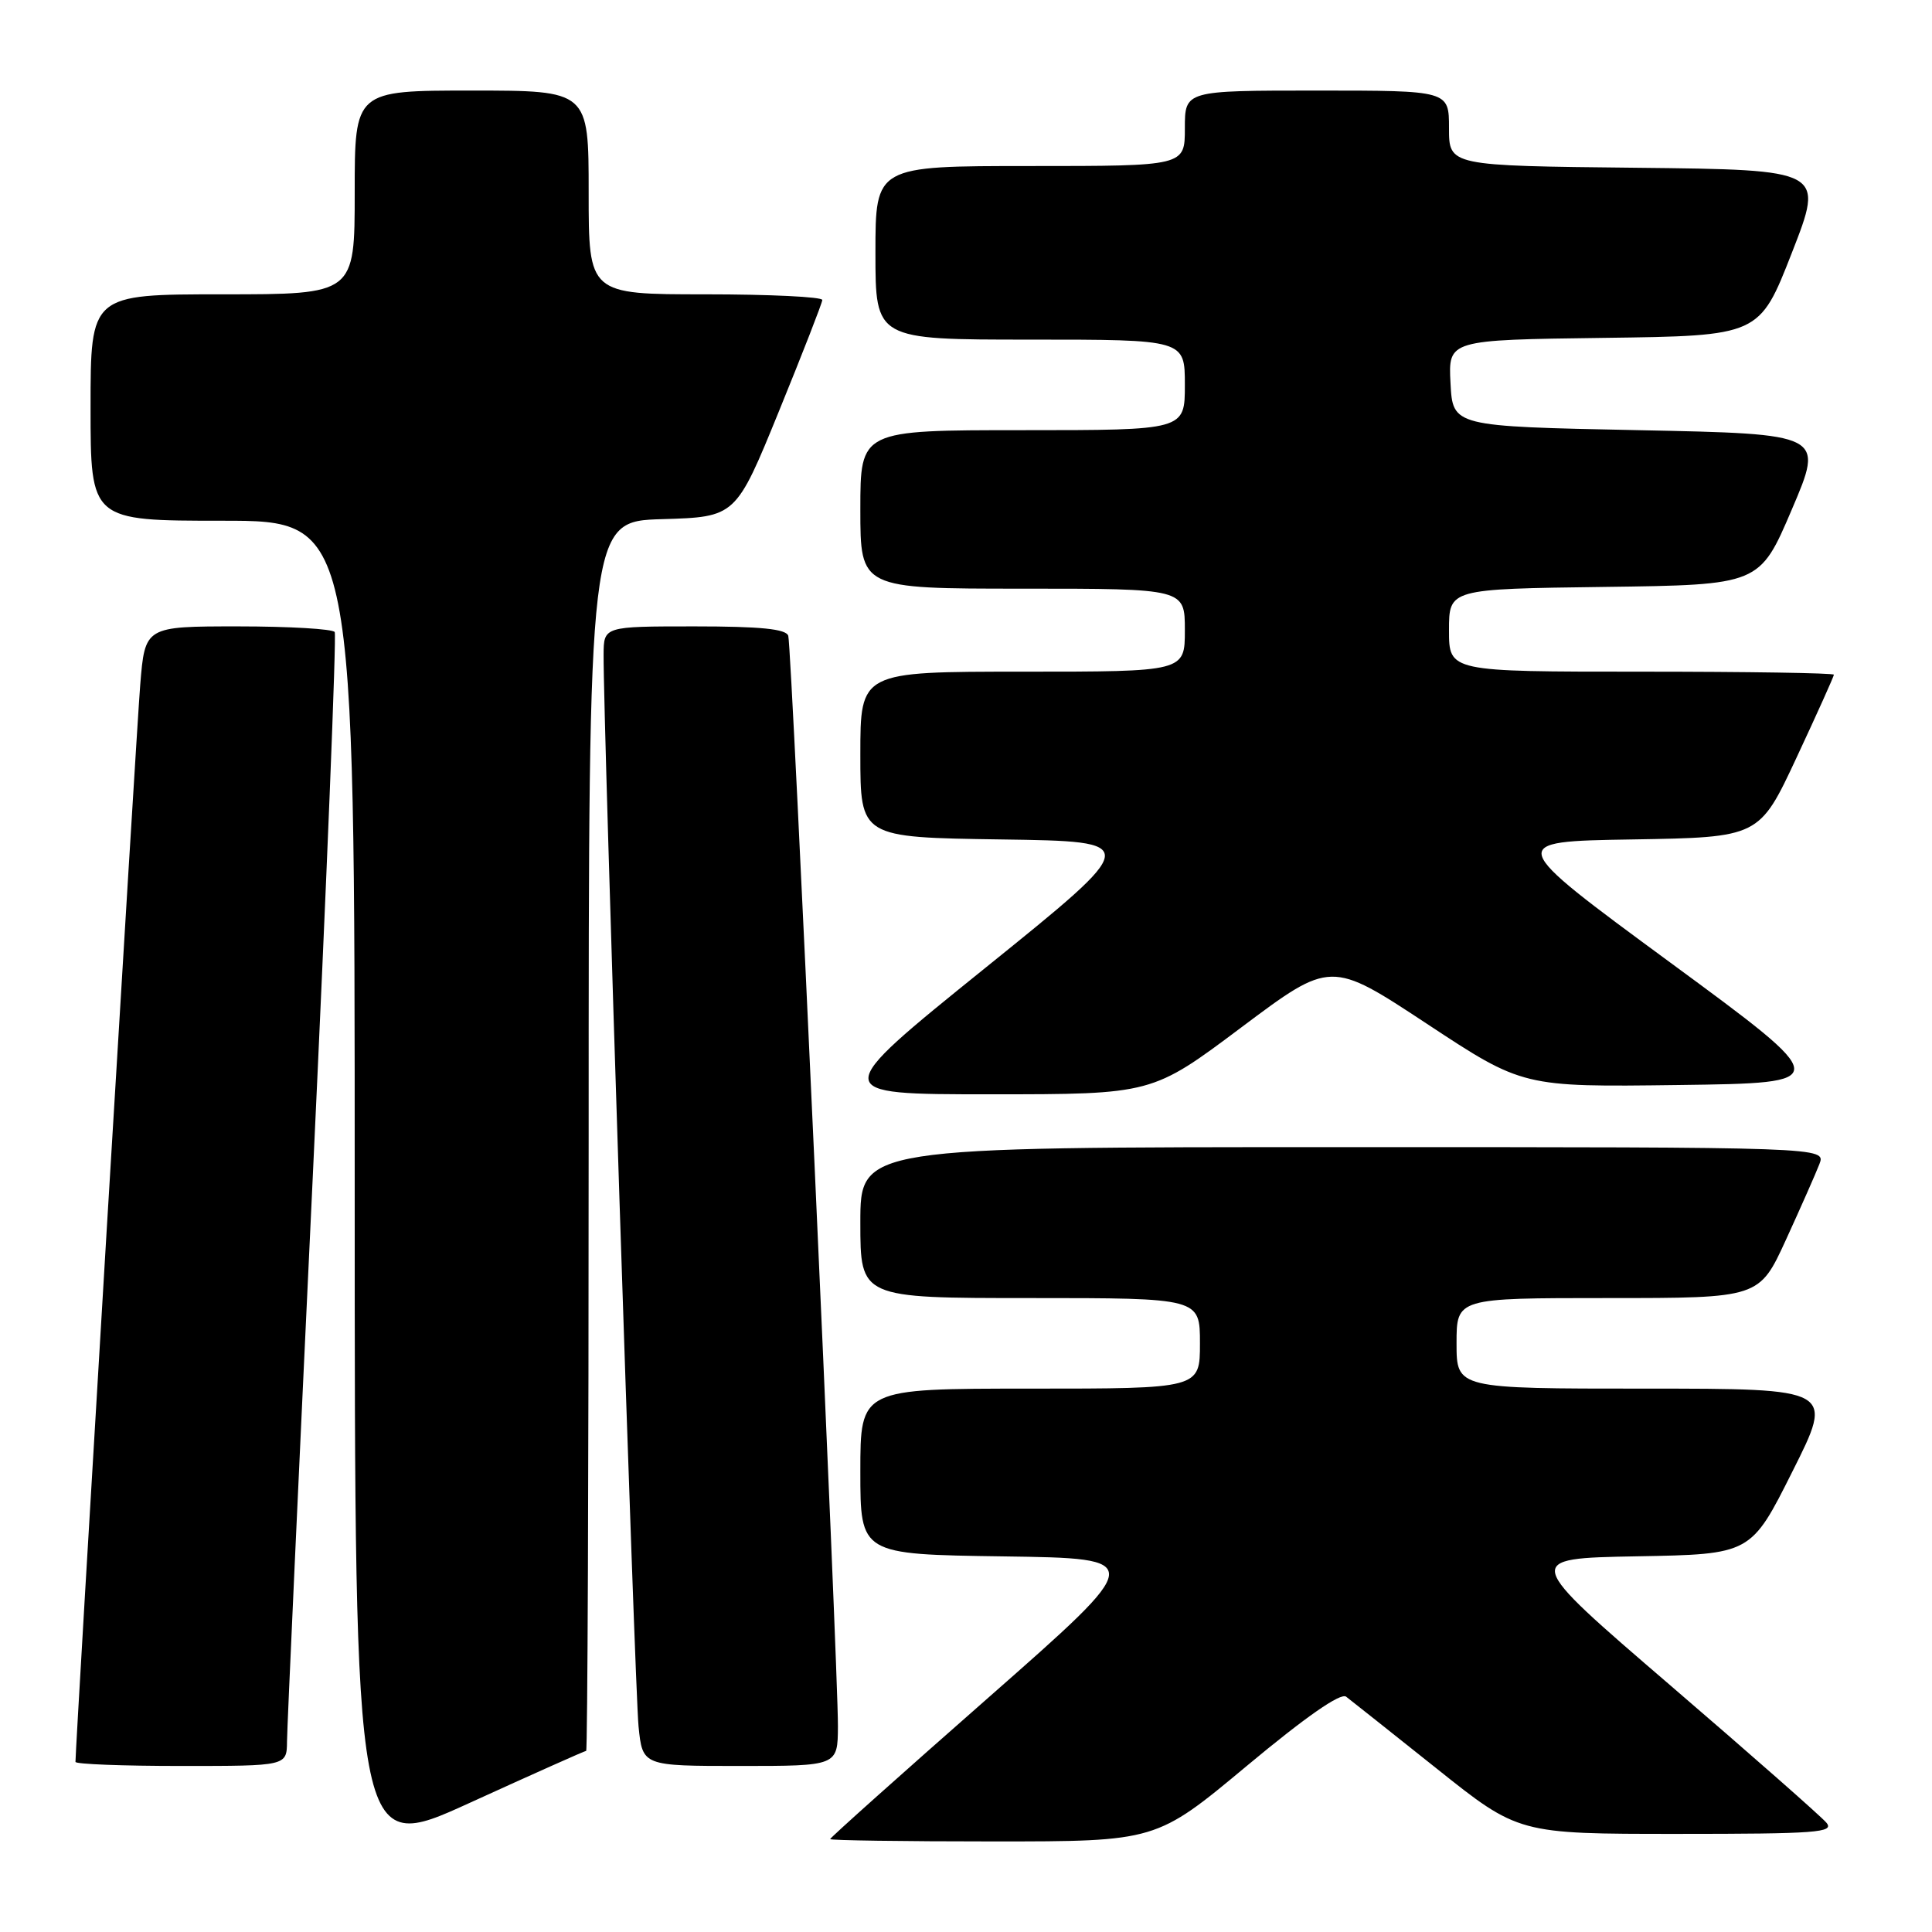 <?xml version="1.0" encoding="UTF-8" standalone="no"?>
<!DOCTYPE svg PUBLIC "-//W3C//DTD SVG 1.1//EN" "http://www.w3.org/Graphics/SVG/1.1/DTD/svg11.dtd" >
<svg xmlns="http://www.w3.org/2000/svg" xmlns:xlink="http://www.w3.org/1999/xlink" version="1.1" viewBox="0 0 256 256">
 <g >
 <path fill="currentColor"
d=" M 77.67 232.00 C 77.85 232.00 78.00 195.34 78.00 150.54 C 78.00 69.07 78.00 69.07 87.75 68.79 C 97.50 68.50 97.50 68.50 103.21 54.50 C 106.35 46.80 108.94 40.16 108.96 39.75 C 108.98 39.34 102.03 39.00 93.50 39.00 C 78.00 39.00 78.00 39.00 78.00 25.50 C 78.00 12.00 78.00 12.00 62.50 12.00 C 47.00 12.00 47.00 12.00 47.00 25.50 C 47.00 39.00 47.00 39.00 29.50 39.00 C 12.00 39.00 12.00 39.00 12.00 54.00 C 12.00 69.00 12.00 69.00 29.50 69.00 C 47.00 69.00 47.00 69.00 47.00 157.42 C 47.00 245.84 47.00 245.84 62.17 238.92 C 70.52 235.11 77.49 232.00 77.67 232.00 Z  M 165.22 233.98 C 173.01 227.49 177.64 224.26 178.37 224.82 C 178.99 225.29 184.38 229.58 190.36 234.34 C 201.21 243.00 201.21 243.00 222.23 243.00 C 240.70 243.00 243.10 242.82 242.01 241.52 C 241.33 240.70 232.00 232.49 221.27 223.27 C 201.76 206.50 201.76 206.50 216.88 206.22 C 232.01 205.95 232.01 205.95 237.51 194.97 C 243.02 184.00 243.02 184.00 218.01 184.00 C 193.00 184.00 193.00 184.00 193.00 178.00 C 193.00 172.00 193.00 172.00 213.06 172.00 C 233.11 172.00 233.11 172.00 236.66 164.25 C 238.61 159.99 240.60 155.49 241.08 154.25 C 241.95 152.00 241.95 152.00 177.98 152.00 C 114.00 152.00 114.00 152.00 114.00 162.00 C 114.00 172.00 114.00 172.00 136.50 172.00 C 159.00 172.00 159.00 172.00 159.00 178.00 C 159.00 184.00 159.00 184.00 136.50 184.00 C 114.00 184.00 114.00 184.00 114.00 194.98 C 114.00 205.96 114.00 205.96 132.97 206.23 C 151.93 206.50 151.93 206.50 130.97 224.94 C 119.43 235.08 110.00 243.51 110.00 243.69 C 110.00 243.86 119.72 244.00 131.60 244.00 C 153.20 244.00 153.20 244.00 165.22 233.98 Z  M 38.03 230.75 C 38.04 228.96 39.58 195.33 41.44 156.00 C 43.29 116.68 44.60 84.17 44.35 83.75 C 44.09 83.34 38.33 83.00 31.55 83.00 C 19.21 83.00 19.21 83.00 18.58 90.75 C 18.08 96.84 10.00 231.28 10.00 233.46 C 10.00 233.76 16.30 234.00 24.00 234.00 C 38.00 234.00 38.00 234.00 38.03 230.75 Z  M 111.03 228.75 C 111.06 221.03 104.91 85.72 104.45 84.25 C 104.17 83.34 100.78 83.00 92.03 83.00 C 80.00 83.00 80.00 83.00 79.98 86.75 C 79.92 95.28 84.12 223.92 84.61 228.75 C 85.14 234.00 85.14 234.00 98.07 234.00 C 111.00 234.00 111.00 234.00 111.03 228.75 Z  M 164.49 136.13 C 176.33 127.26 176.33 127.26 189.06 135.65 C 201.78 144.04 201.78 144.04 222.41 143.77 C 243.03 143.50 243.03 143.50 221.26 127.50 C 199.50 111.50 199.50 111.50 216.31 111.23 C 233.12 110.95 233.12 110.95 238.06 100.37 C 240.78 94.55 243.00 89.61 243.00 89.40 C 243.00 89.18 231.53 89.00 217.50 89.00 C 192.00 89.00 192.00 89.00 192.00 83.52 C 192.00 78.04 192.00 78.04 212.58 77.77 C 233.16 77.50 233.16 77.50 237.43 67.50 C 241.70 57.50 241.70 57.50 217.10 57.00 C 192.50 56.50 192.50 56.50 192.20 50.77 C 191.90 45.04 191.90 45.04 212.52 44.77 C 233.13 44.50 233.13 44.50 237.43 33.50 C 241.73 22.50 241.73 22.50 216.87 22.23 C 192.00 21.97 192.00 21.97 192.00 16.98 C 192.00 12.00 192.00 12.00 174.50 12.00 C 157.00 12.00 157.00 12.00 157.00 17.00 C 157.00 22.00 157.00 22.00 136.50 22.00 C 116.00 22.00 116.00 22.00 116.00 33.50 C 116.00 45.00 116.00 45.00 136.50 45.00 C 157.00 45.00 157.00 45.00 157.00 51.00 C 157.00 57.00 157.00 57.00 135.50 57.00 C 114.00 57.00 114.00 57.00 114.00 67.50 C 114.00 78.00 114.00 78.00 135.50 78.00 C 157.00 78.00 157.00 78.00 157.00 83.50 C 157.00 89.00 157.00 89.00 135.50 89.00 C 114.00 89.00 114.00 89.00 114.00 99.98 C 114.00 110.96 114.00 110.96 132.66 111.23 C 151.32 111.50 151.32 111.50 130.56 128.25 C 109.80 145.00 109.80 145.00 131.23 145.00 C 152.66 145.00 152.66 145.00 164.49 136.13 Z "/>
</g>
</svg>